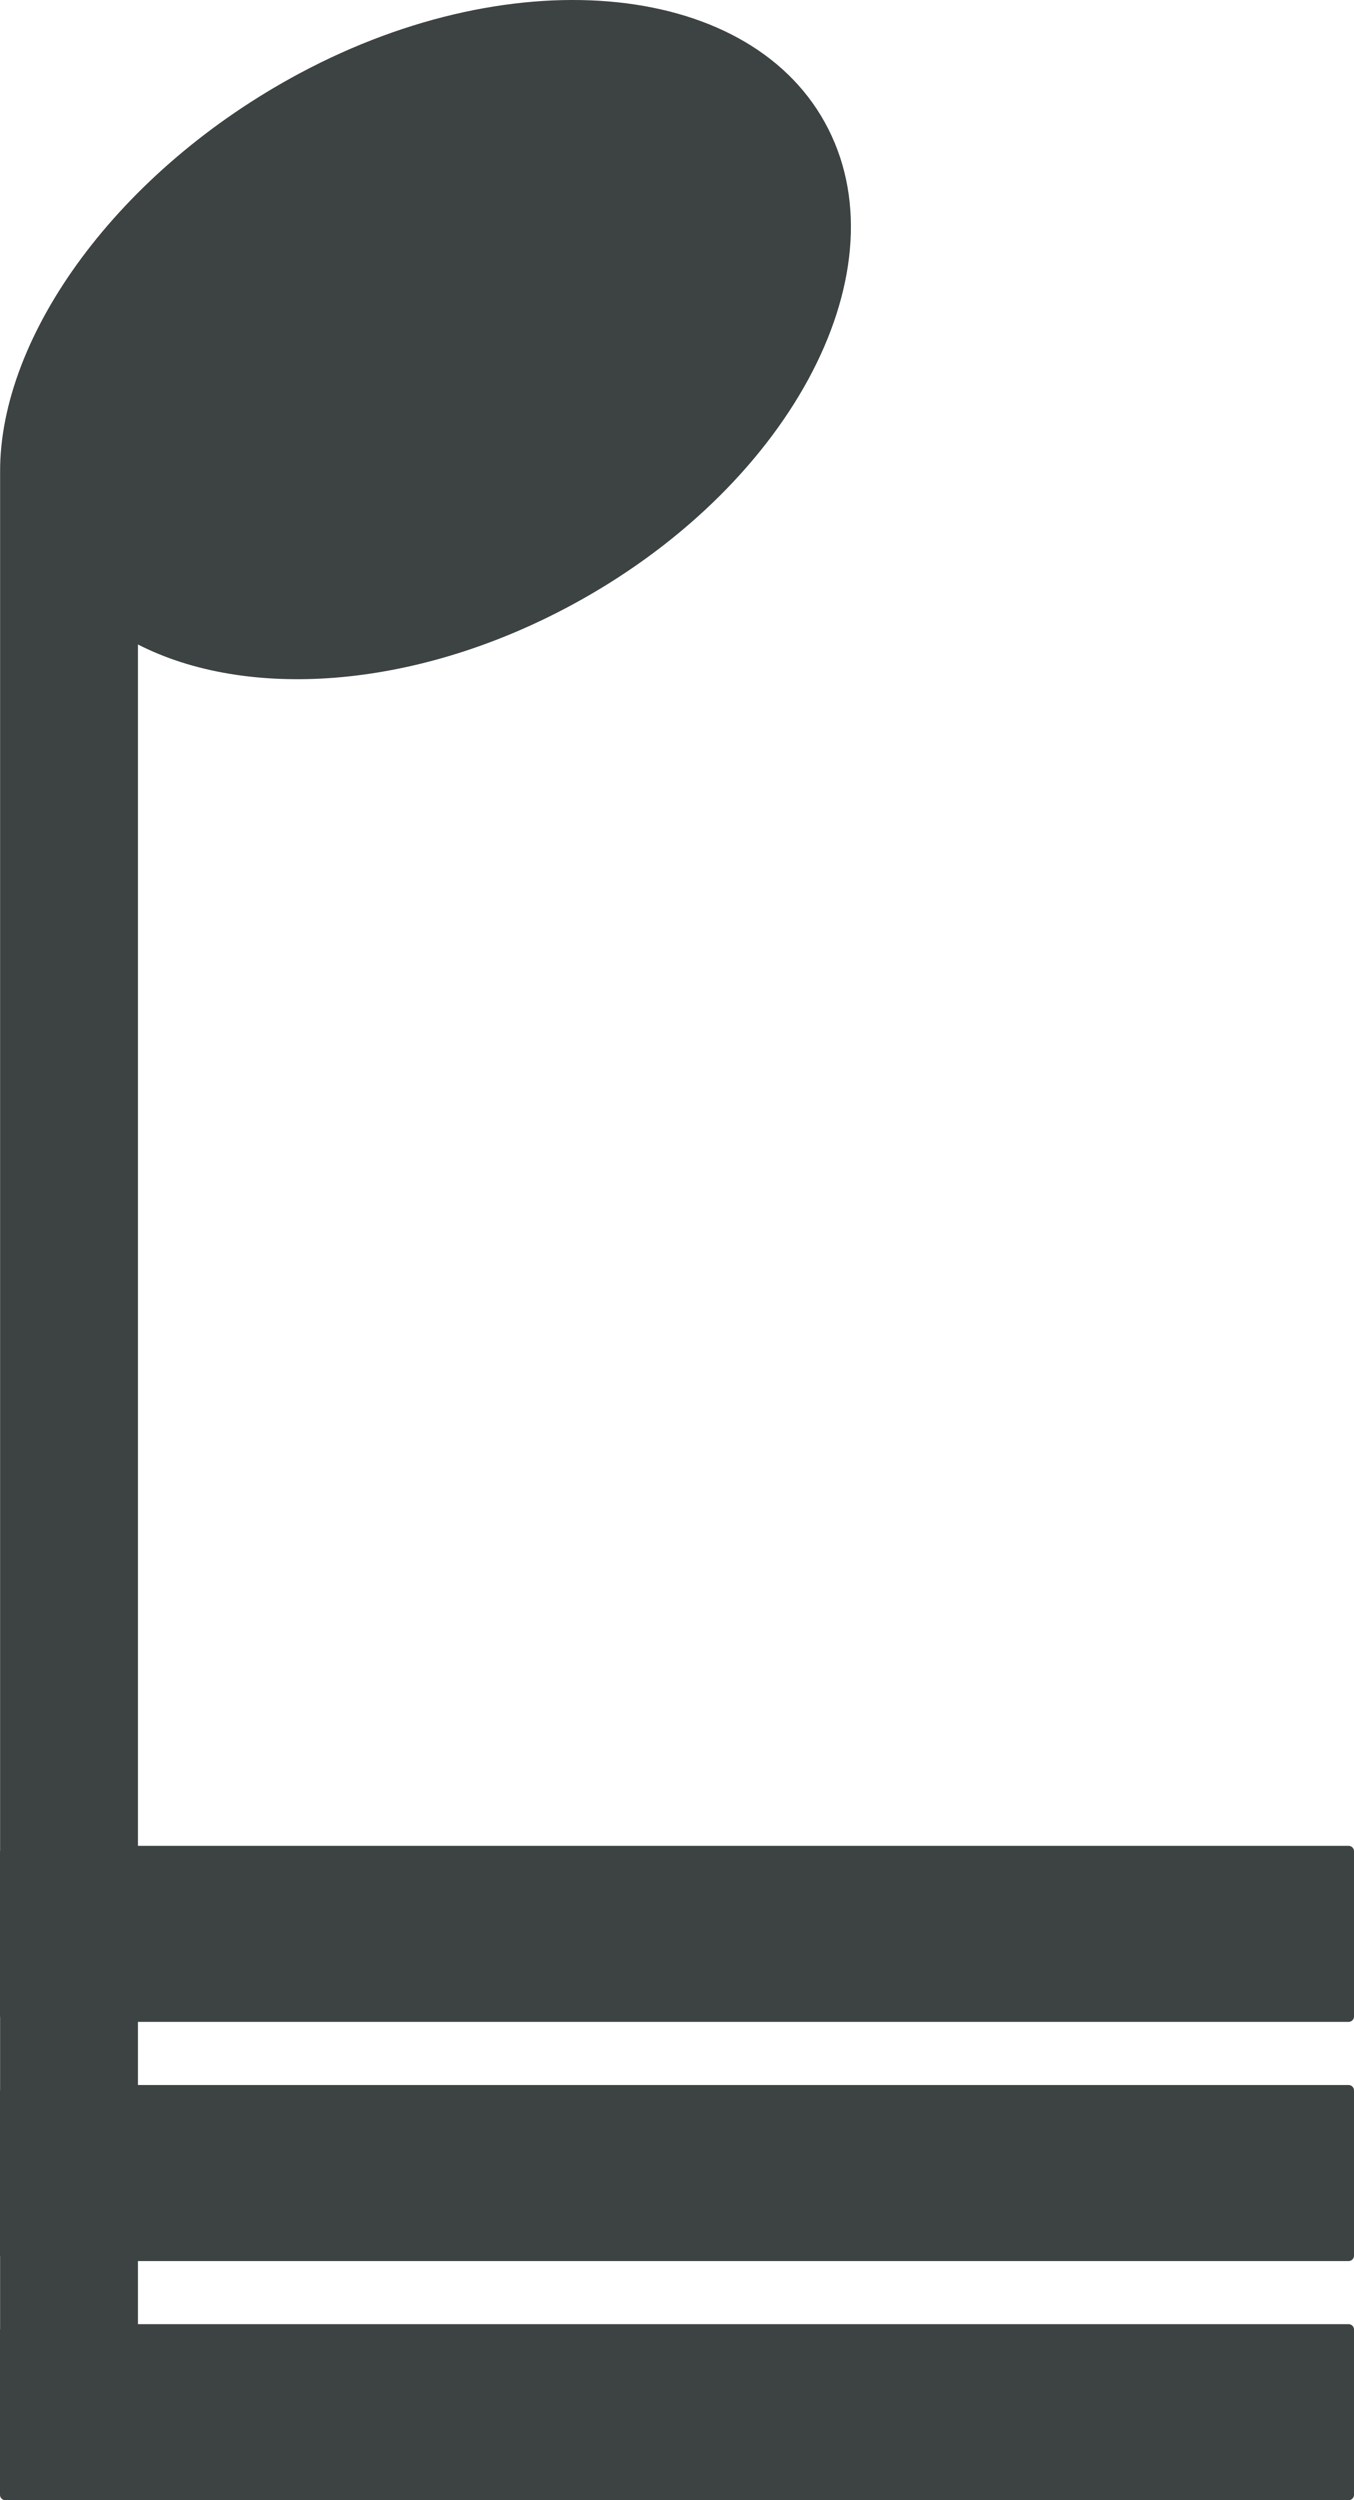 <?xml version="1.0" encoding="UTF-8"?>
<svg width="26px" height="48px" viewBox="0 0 26 48" version="1.1" xmlns="http://www.w3.org/2000/svg" xmlns:xlink="http://www.w3.org/1999/xlink">
    <title>其他-3</title>
    <g id="V1.4" stroke="none" stroke-width="1" fill="none" fill-rule="evenodd">
        <g id="形状汇集备份" transform="translate(-1048, -635)" fill="#3D4242">
            <g id="其他-3" transform="translate(1048, 635)">
                <path d="M25.896,38.817 C25.953,38.817 26,38.772 26,38.715 L26,35.539 C26,35.483 25.953,35.437 25.896,35.437 L2.649,35.437 L2.649,12.373 C4.737,13.441 7.927,13.247 10.933,11.639 C15.11,9.406 17.336,5.305 15.907,2.479 C14.478,-0.348 9.935,-0.828 5.759,1.405 C2.273,3.269 -0.014,6.442 0.002,9.071 L0.002,35.535 C0.002,35.537 0,35.538 0,35.539 L0,38.715 C0,38.717 0.002,38.718 0.002,38.72 L0.002,40.126 C0.002,40.128 0,40.129 0,40.131 L0,43.306 C0,43.308 0.002,43.309 0.002,43.311 L0.002,44.718 C0.002,44.719 0,44.721 0,44.722 L0,47.898 C0,47.954 0.047,48 0.104,48 L25.896,48 C25.953,48 26,47.954 26,47.898 L26,44.722 C26,44.666 25.953,44.62 25.896,44.62 L2.649,44.62 L2.649,43.409 L25.896,43.409 C25.953,43.409 26,43.363 26,43.306 L26,40.131 C26,40.075 25.953,40.029 25.896,40.029 L2.649,40.029 L2.649,38.817 L25.896,38.817" id="24"></path>
            </g>
        </g>
    </g>
</svg>